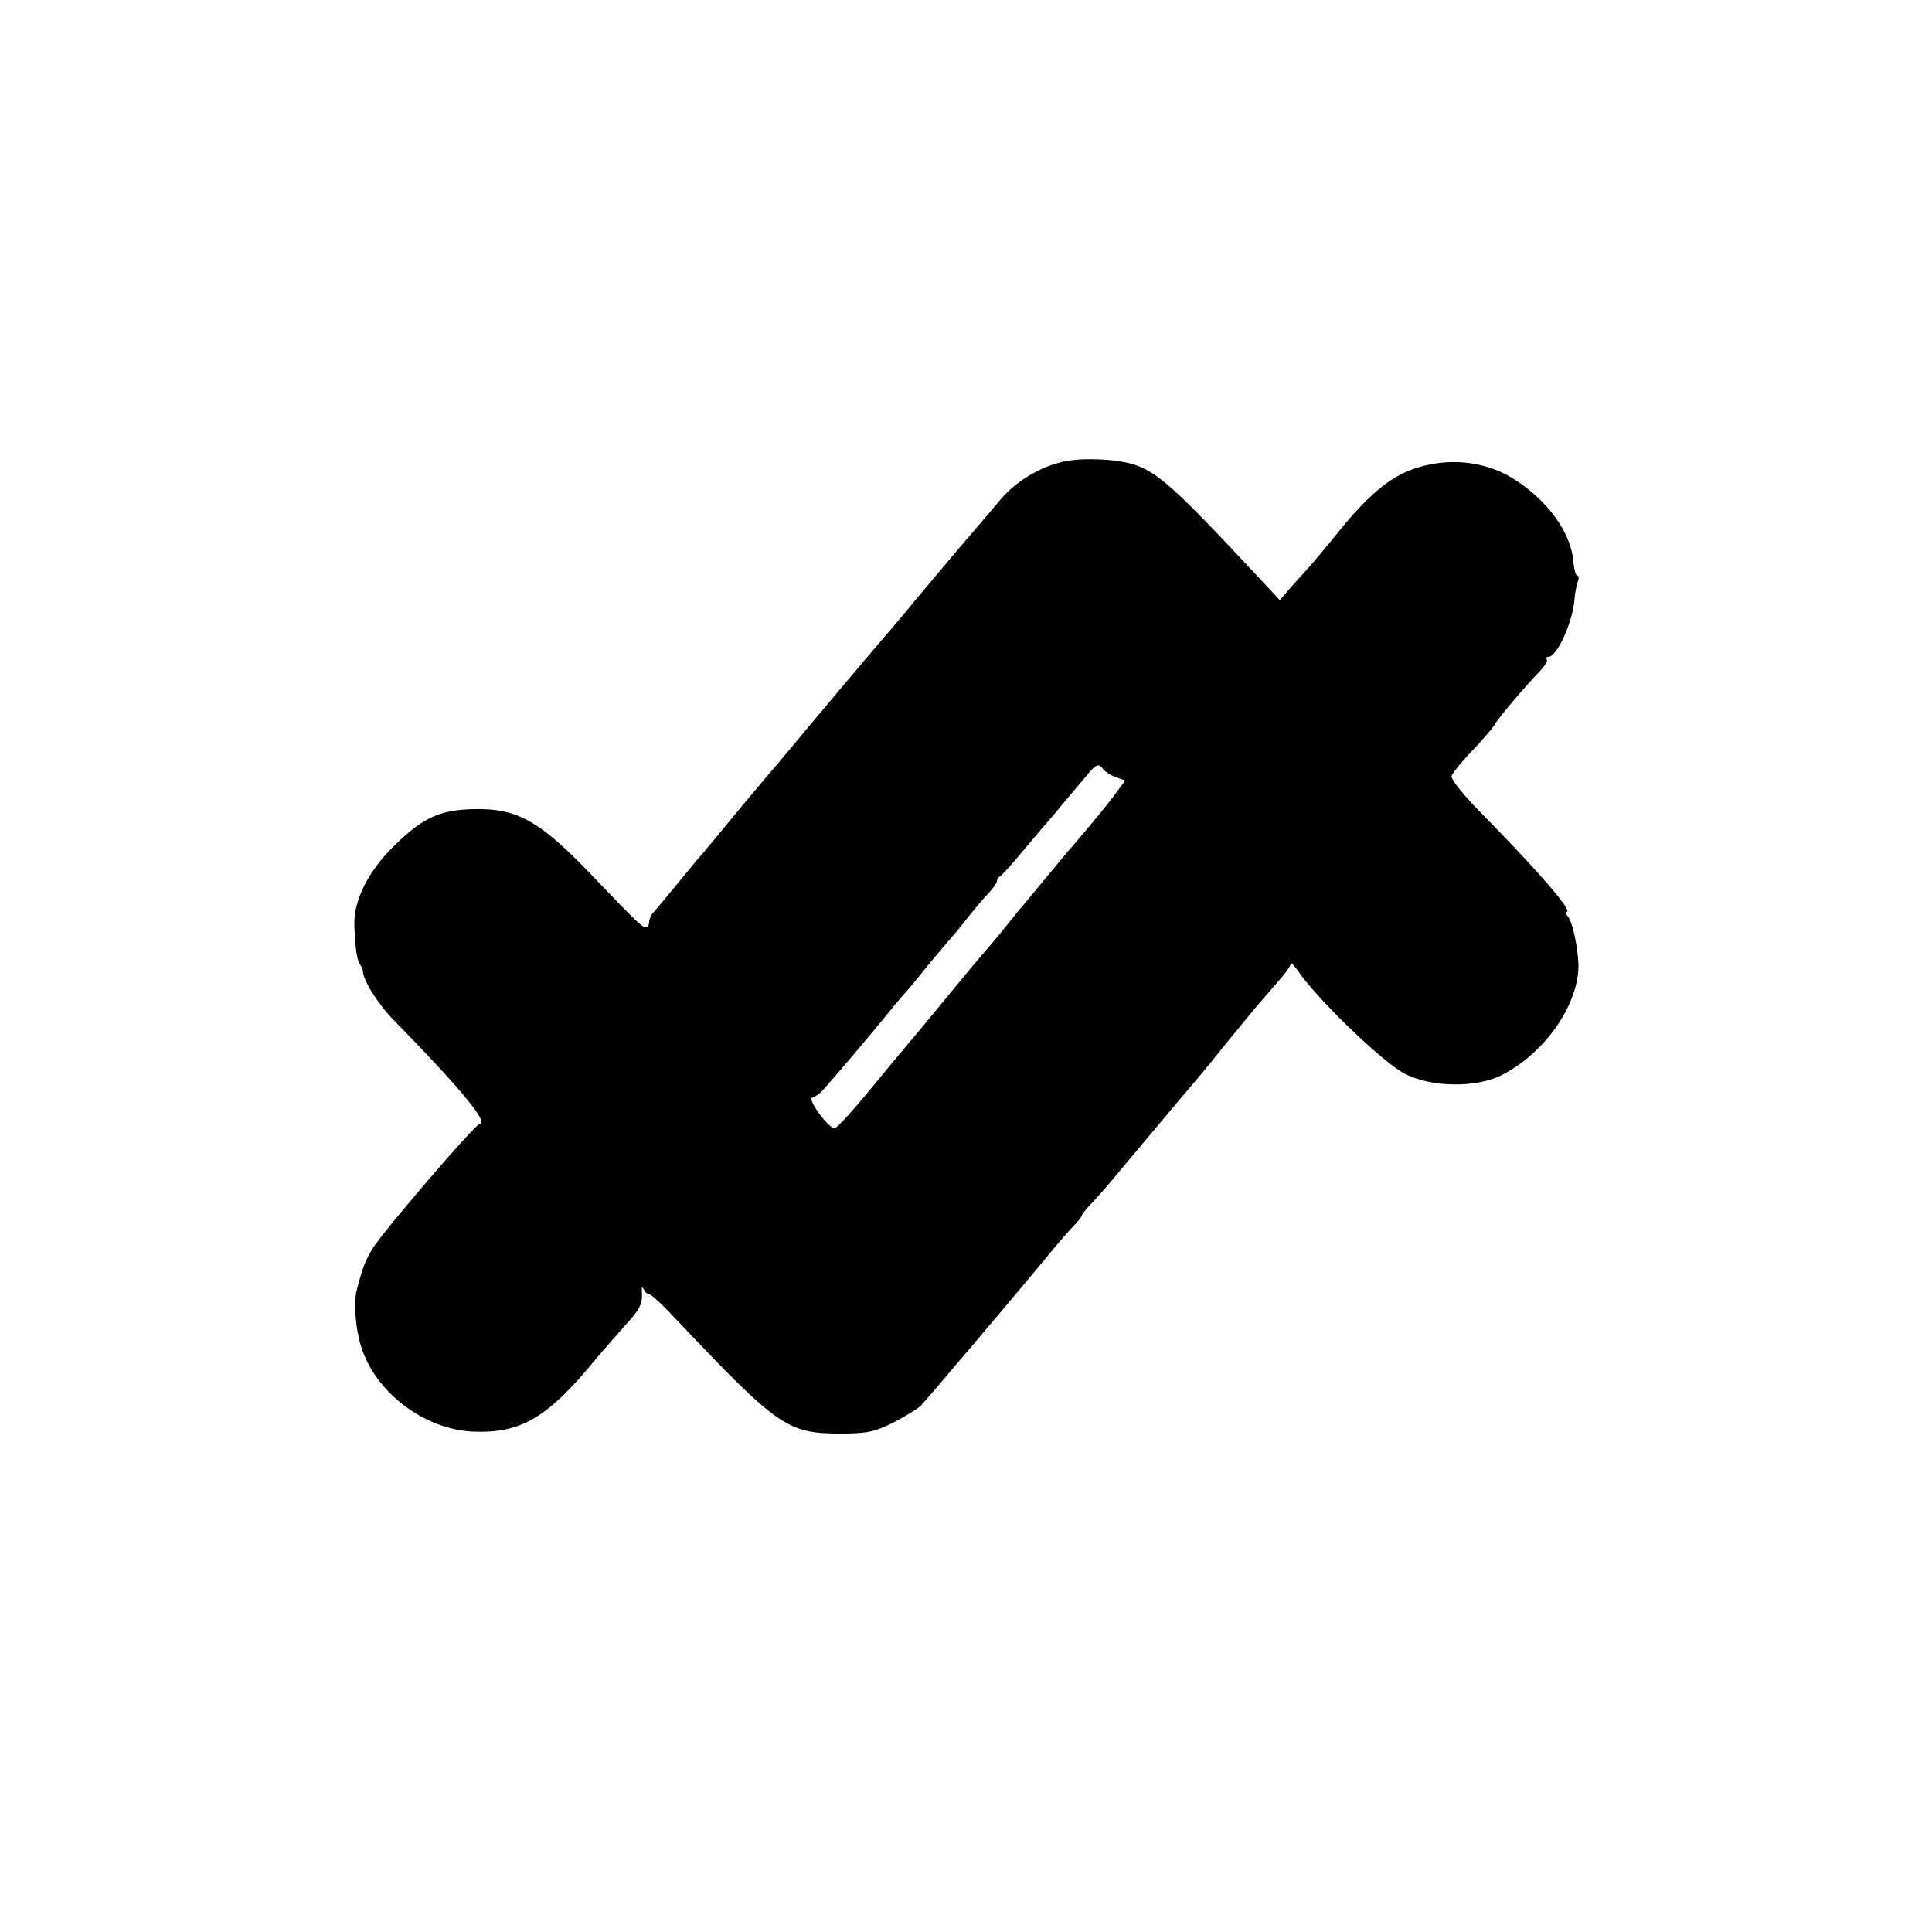 <?xml version="1.0" standalone="no"?>
<!DOCTYPE svg PUBLIC "-//W3C//DTD SVG 20010904//EN"
 "http://www.w3.org/TR/2001/REC-SVG-20010904/DTD/svg10.dtd">
<svg version="1.0" xmlns="http://www.w3.org/2000/svg"
 width="500pt" height="500pt" viewBox="0 0 500 500"
 preserveAspectRatio="xMidYMid meet">
<g transform="translate(0,500) scale(0.1,-0.1)"
fill="#000000" stroke="none">
<path d="M2774 3809 c-67 -8 -140 -49 -184 -101 -19 -23 -74 -87 -121 -142
-47 -56 -94 -112 -105 -125 -10 -13 -33 -40 -50 -60 -31 -35 -244 -288 -274
-325 -8 -10 -20 -23 -25 -30 -6 -6 -48 -56 -94 -111 -45 -55 -91 -110 -101
-122 -10 -11 -40 -47 -66 -79 -26 -32 -53 -64 -60 -72 -8 -7 -14 -20 -14 -28
0 -8 -4 -14 -8 -14 -10 0 -21 10 -150 145 -128 132 -186 164 -297 161 -88 -2
-132 -23 -206 -96 -67 -66 -104 -141 -102 -205 2 -55 7 -91 14 -100 4 -5 8
-13 8 -18 1 -25 41 -88 81 -128 178 -182 249 -269 220 -269 -11 0 -245 -273
-275 -320 -19 -31 -27 -51 -42 -110 -8 -32 -3 -97 11 -143 36 -119 162 -216
290 -222 124 -5 193 35 319 189 18 21 51 59 74 85 40 44 47 56 44 91 0 10 1
11 5 3 3 -7 10 -13 15 -13 5 0 39 -32 76 -72 256 -270 281 -288 418 -288 69 0
88 4 138 29 31 16 63 36 70 43 12 12 237 277 341 403 22 27 49 57 59 67 9 10
17 20 17 23 0 2 12 18 28 34 15 16 36 40 47 53 32 39 105 125 175 209 36 42
72 85 80 95 14 18 75 93 125 153 11 13 35 40 52 60 18 20 33 41 33 46 0 6 8
-2 18 -16 50 -74 218 -236 276 -267 70 -37 189 -38 255 -3 113 59 198 185 196
286 -2 45 -15 108 -27 123 -6 6 -7 12 -4 12 18 0 -67 99 -212 247 -56 56 -90
99 -85 106 10 17 34 45 70 82 17 19 35 40 40 48 8 16 82 103 120 142 12 13 19
26 16 29 -4 3 -2 6 4 6 23 0 64 92 68 151 1 15 5 34 8 43 4 9 3 16 -1 16 -4 0
-8 16 -10 35 -5 76 -68 162 -157 217 -75 46 -170 55 -258 24 -62 -22 -118 -69
-196 -166 -24 -30 -53 -64 -62 -75 -10 -11 -34 -38 -53 -59 l-34 -39 -41 44
c-264 283 -289 304 -387 317 -32 4 -82 5 -110 1z m81 -800 c4 -5 18 -15 32
-20 l25 -9 -28 -38 c-30 -39 -40 -51 -100 -122 -22 -25 -57 -68 -79 -94 -22
-27 -48 -58 -58 -70 -10 -11 -28 -34 -40 -49 -12 -15 -31 -38 -42 -51 -35 -40
-64 -75 -133 -159 -37 -45 -77 -93 -89 -107 -12 -14 -56 -67 -97 -117 -42 -51
-81 -93 -86 -93 -16 0 -71 75 -58 79 7 2 18 10 24 16 15 15 128 148 174 205
19 24 40 48 46 54 5 6 32 38 58 71 27 32 54 64 60 71 6 6 25 29 41 50 17 21
40 49 53 62 12 13 22 27 22 32 0 4 3 10 8 12 4 2 30 30 57 63 28 33 52 62 55
65 3 3 28 32 55 65 28 33 57 68 65 77 17 21 26 22 35 7z"/>
</g>
</svg>
